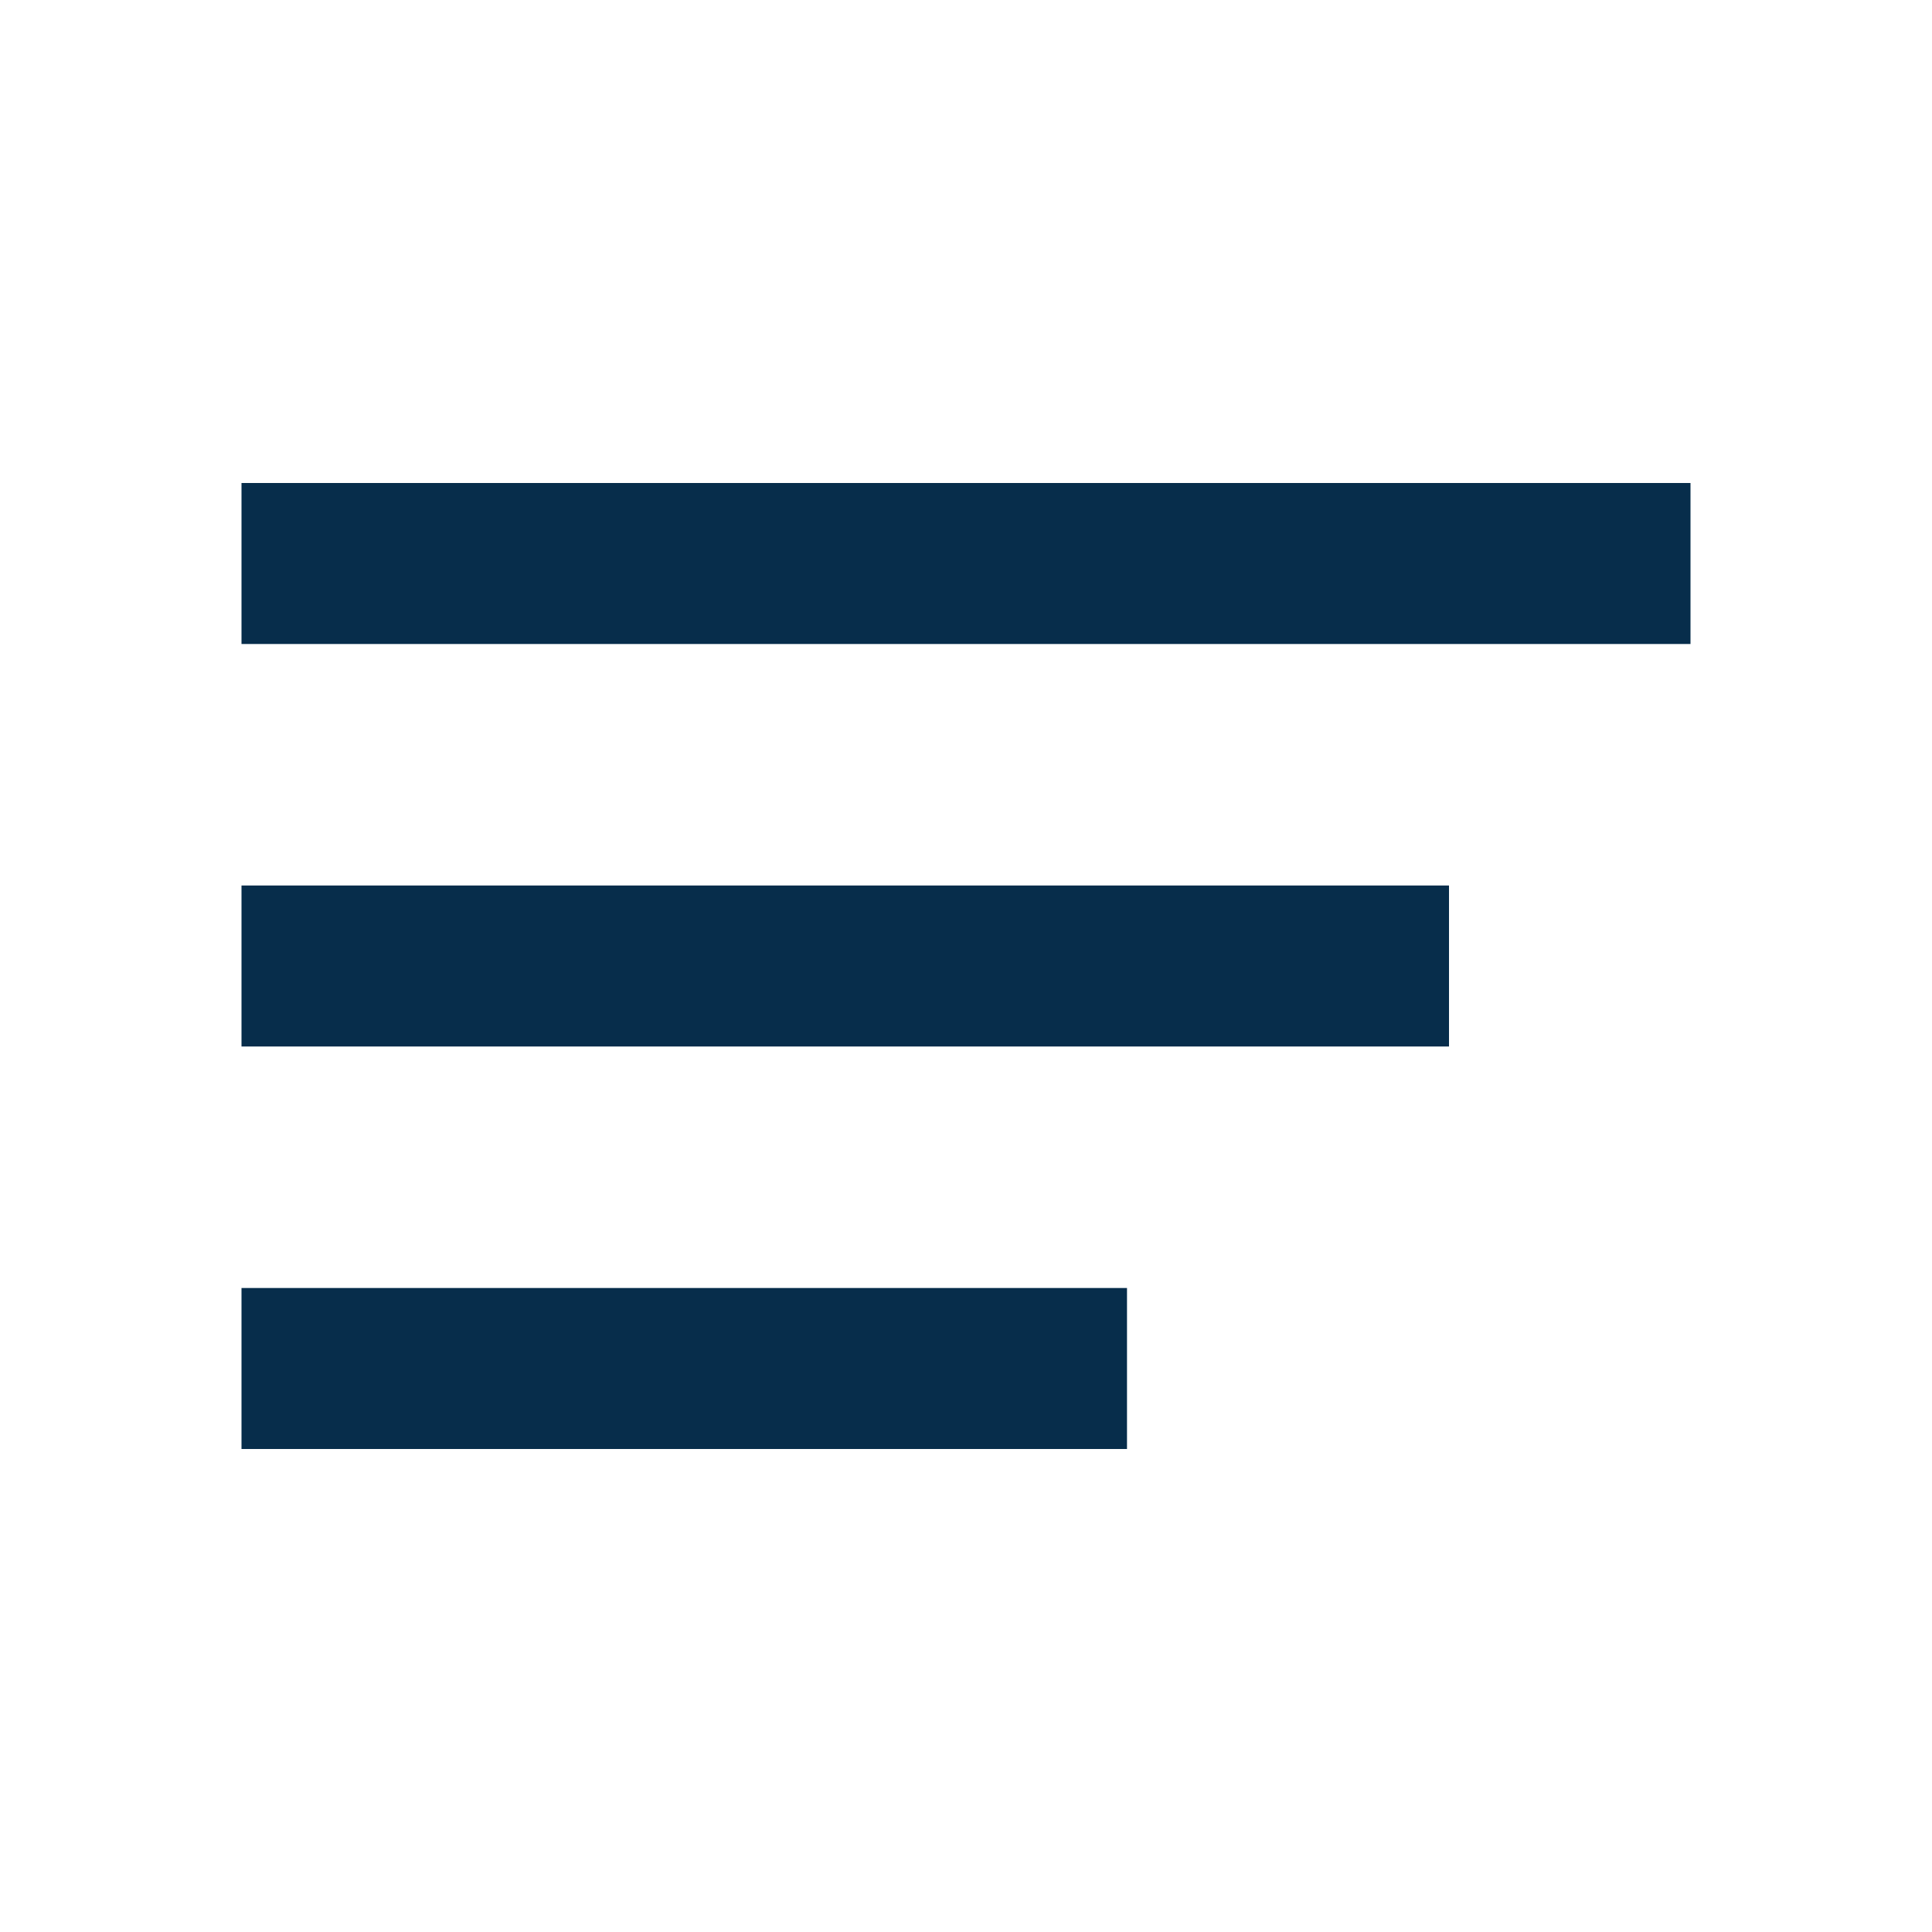 <svg width="24" height="24" viewBox="0 0 24 24" fill="none" xmlns="http://www.w3.org/2000/svg">
<g clip-path="url(#clip0_1_434)">
<path d="M3 18H14V16H3V18ZM3 13H18V11H3V13ZM3 6V8H21V6H3Z" fill="#072D4B"/>
</g>
<defs>
<clipPath id="clip0_1_434">
<rect width="24" height="24" fill="white"/>
</clipPath>
</defs>
</svg>
